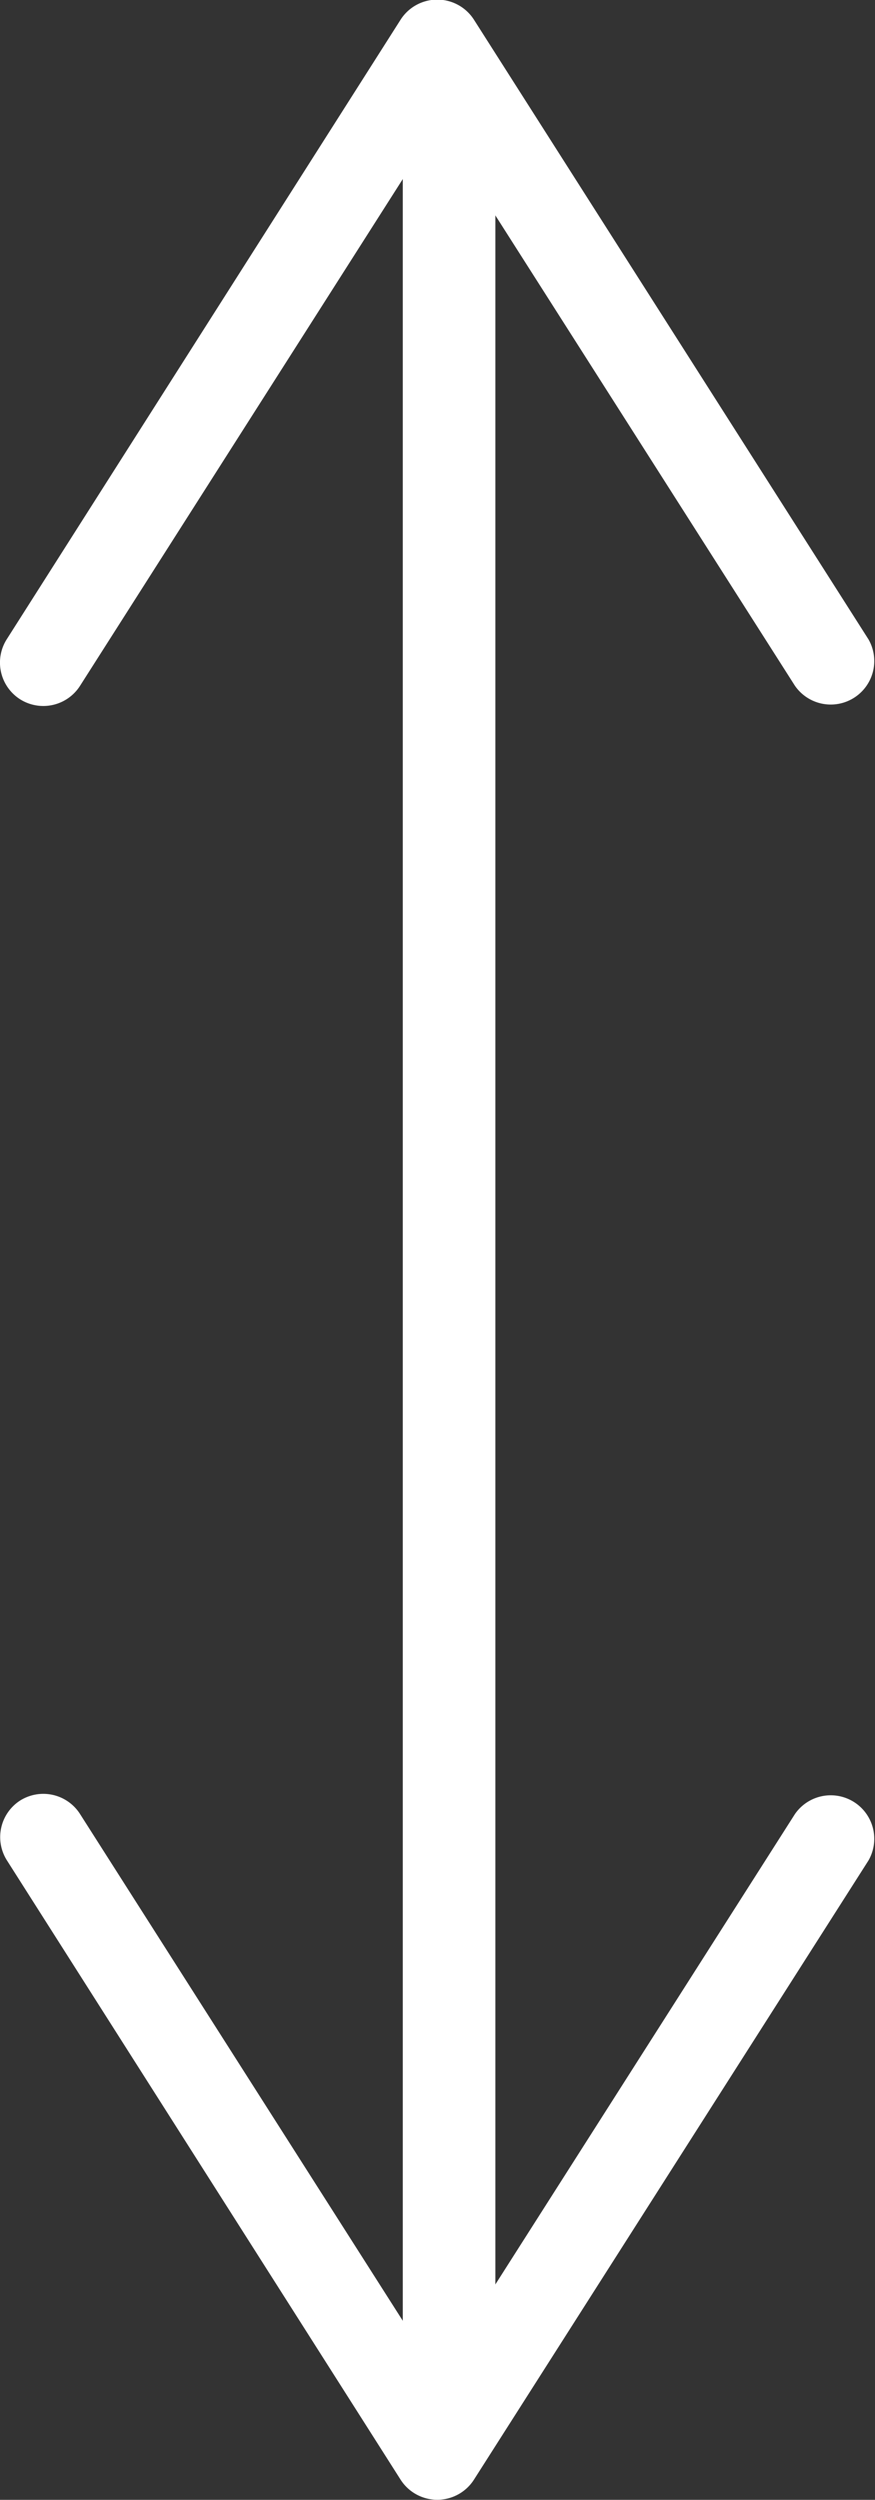 <svg id="Layer_1" data-name="Layer 1" xmlns="http://www.w3.org/2000/svg" width="18.9" height="53.99" viewBox="0 0 18.9 53.99"><rect x="0" y="0" width="18.9" height="53.99" fill="#333333" stroke="none"/><defs><style>.cls-1{fill:#fff;}</style></defs><title>ikonice</title><rect class="cls-1" x="8.7" y="2.33" width="2" height="50"/><path class="cls-1" d="M0.43,15.1a0.94,0.94,0,0,0,1.3-.29L9.45,2.69l7.72,12.12a0.94,0.94,0,0,0,1.59-1L10.24,0.43a0.94,0.94,0,0,0-1.59,0L0.15,13.8A0.94,0.94,0,0,0,.43,15.1Z"/><path class="cls-1" d="M0.43,38.89a0.94,0.94,0,0,1,1.3.29L9.45,51.3l7.72-12.12a0.94,0.94,0,0,1,1.59,1L10.24,53.55a0.94,0.94,0,0,1-1.59,0L0.15,40.18A0.94,0.94,0,0,1,.43,38.89Z"/></svg>